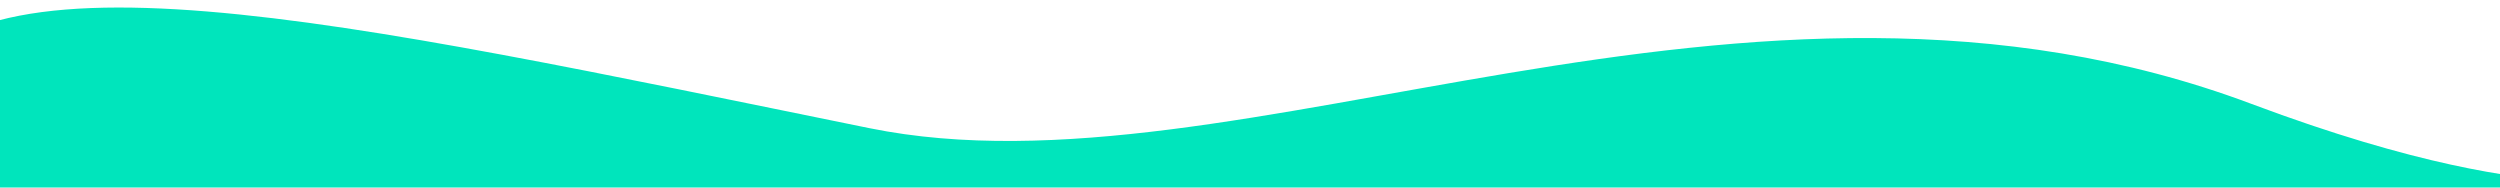 <svg width="360" height="27" viewBox="0 0 360 27" fill="none" xmlns="http://www.w3.org/2000/svg">
<g clip-path="url(#clip0_2008_22)">
<path d="M324.195 14.955C372.195 32.955 379.127 21.444 373.694 30.956L364.694 44.455L-9.306 44.456C-14.297 38.841 -23.967 34.617 -15.806 14.955C-5.604 -9.622 48.695 2.898 125.194 18.455C178.542 29.304 251.207 -12.415 324.195 14.955Z" fill="#00E5BC"/>
</g>
<defs>
<clipPath id="clip0_2008_22">
<rect width="360" height="27" fill="white"/>
</clipPath>
</defs>
</svg>
